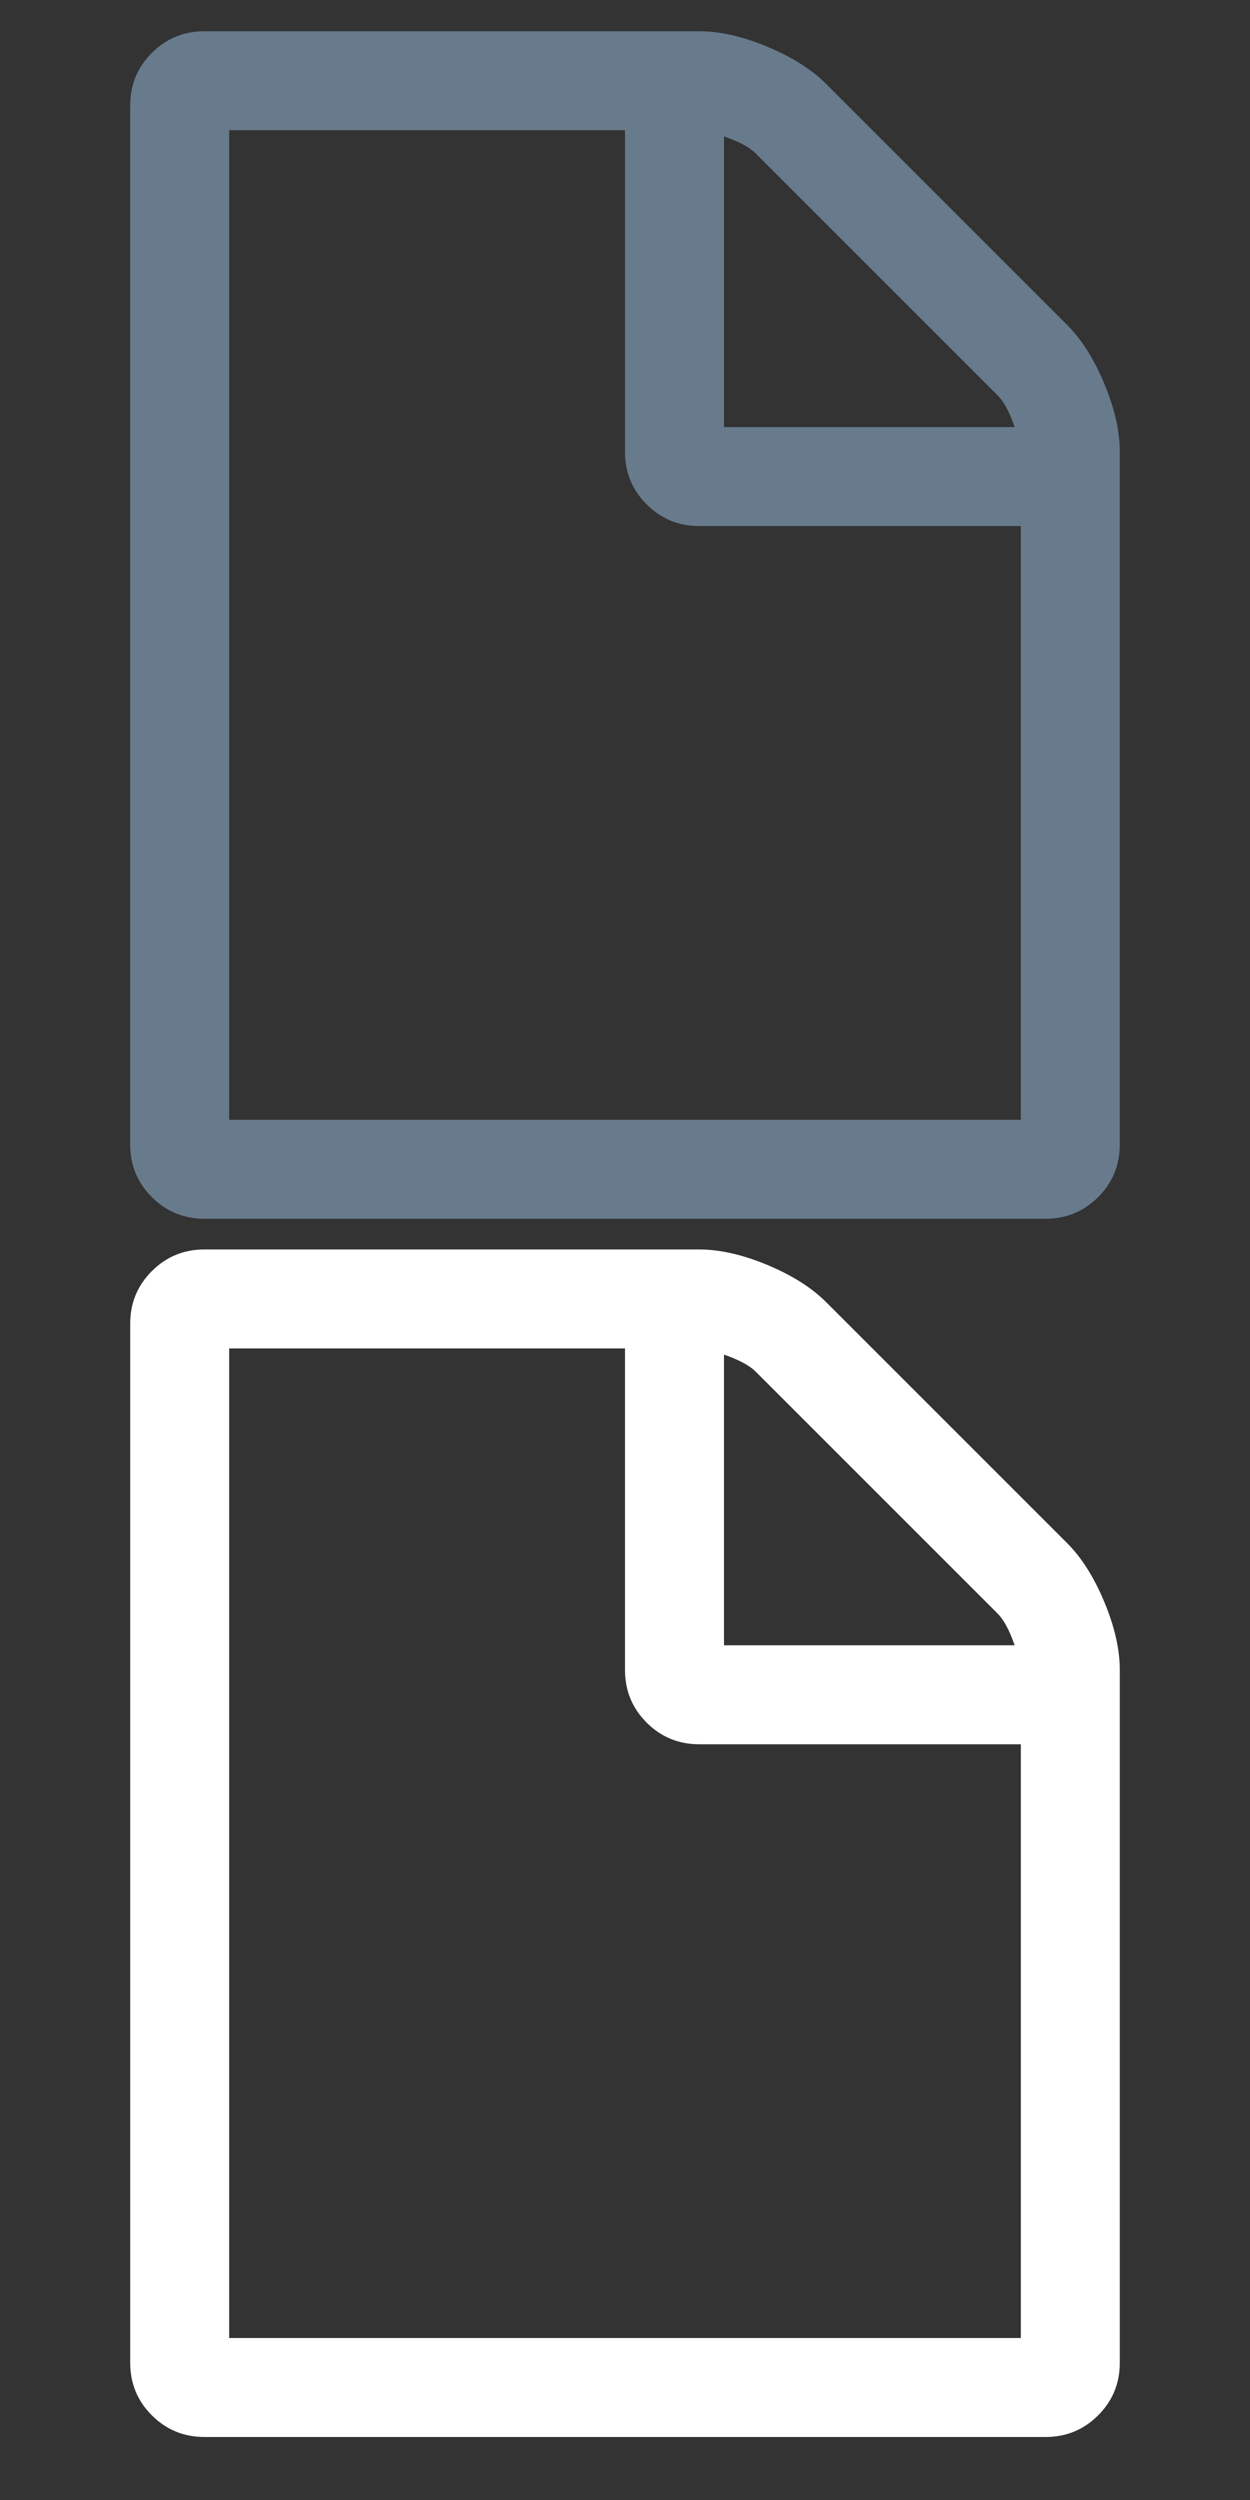 <?xml version="1.0" encoding="UTF-8" standalone="no"?>
<!-- Created with Inkscape (http://www.inkscape.org/) -->

<svg
   xmlns:dc="http://purl.org/dc/elements/1.1/"
   xmlns:cc="http://creativecommons.org/ns#"
   xmlns:rdf="http://www.w3.org/1999/02/22-rdf-syntax-ns#"
   xmlns:svg="http://www.w3.org/2000/svg"
   xmlns="http://www.w3.org/2000/svg"
   xmlns:sodipodi="http://sodipodi.sourceforge.net/DTD/sodipodi-0.dtd"
   xmlns:inkscape="http://www.inkscape.org/namespaces/inkscape"
   version="1.1"
   width="100"
   height="200"
   viewBox="0 0 100 200"
   id="Capa_1"
   xml:space="preserve"
   inkscape:version="0.48.4 r9939"
   sodipodi:docname="file.svg"><rect x="0" y="0" width="100" height="200" fill="#333333" stroke="none"/><sodipodi:namedview
   pagecolor="#ffffff"
   bordercolor="#666666"
   borderopacity="1"
   objecttolerance="10"
   gridtolerance="10"
   guidetolerance="10"
   inkscape:pageopacity="0"
   inkscape:pageshadow="2"
   inkscape:window-width="989"
   inkscape:window-height="716"
   id="namedview6"
   showgrid="false"
   inkscape:zoom="1.18"
   inkscape:cx="50"
   inkscape:cy="100"
   inkscape:window-x="0"
   inkscape:window-y="0"
   inkscape:window-maximized="0"
   inkscape:current-layer="Capa_1" /><defs
   id="defs7" />
<path
   fill="#687b8c"
   d="m 88.347,30.703 c -0.824,-1.979 -1.814,-3.545 -2.968,-4.7 L 66.082,6.706 C 64.927,5.552 63.361,4.562 61.382,3.737 59.403,2.912 57.588,2.5 55.939,2.5 H 16.354 c -1.649,0 -3.051,0.577 -4.206,1.732 -1.155,1.154 -1.732,2.556 -1.732,4.206 V 91.563 c 0,1.65 0.577,3.052 1.732,4.206 C 13.303,96.922 14.705,97.5 16.354,97.5 h 67.293 c 1.649,0 3.05,-0.578 4.204,-1.732 1.155,-1.155 1.732,-2.556 1.732,-4.206 V 36.146 c 7.6e-4,-1.65 -0.411,-3.464 -1.236,-5.443 z M 57.918,10.911 c 1.195,0.412 2.041,0.866 2.536,1.36 l 19.36,19.36 c 0.493,0.495 0.947,1.34 1.36,2.536 H 57.918 V 10.911 z m 23.75,78.672 H 18.333 V 10.417 h 31.667 v 25.729 c 0,1.65 0.577,3.051 1.732,4.206 1.155,1.154 2.556,1.732 4.206,1.732 h 25.729 v 47.5 z"
   id="path3" />
<path
   style="fill:#ffffff"
   d="m 88.347,128.16 c -0.824,-1.979 -1.814,-3.545 -2.968,-4.7 l -19.297,-19.297 c -1.155,-1.154 -2.721,-2.144 -4.7,-2.969 -1.979,-0.824 -3.793,-1.237 -5.442,-1.237 H 16.354 c -1.649,0 -3.051,0.577 -4.206,1.732 -1.155,1.154 -1.732,2.556 -1.732,4.206 v 83.126 c 0,1.65 0.577,3.052 1.732,4.206 1.155,1.154 2.557,1.732 4.206,1.732 h 67.293 c 1.649,0 3.05,-0.578 4.204,-1.732 1.155,-1.155 1.732,-2.556 1.732,-4.206 v -55.417 c 7.6e-4,-1.65 -0.411,-3.464 -1.236,-5.443 z m -30.429,-19.791 c 1.195,0.412 2.041,0.866 2.536,1.36 l 19.36,19.36 c 0.493,0.495 0.947,1.34 1.36,2.536 h -23.255 v -23.255 z m 23.75,78.672 H 18.333 v -79.167 h 31.667 v 25.729 c 0,1.65 0.577,3.051 1.732,4.206 1.155,1.154 2.556,1.732 4.206,1.732 h 25.729 v 47.5 z"
   id="path3-7" /></svg>
